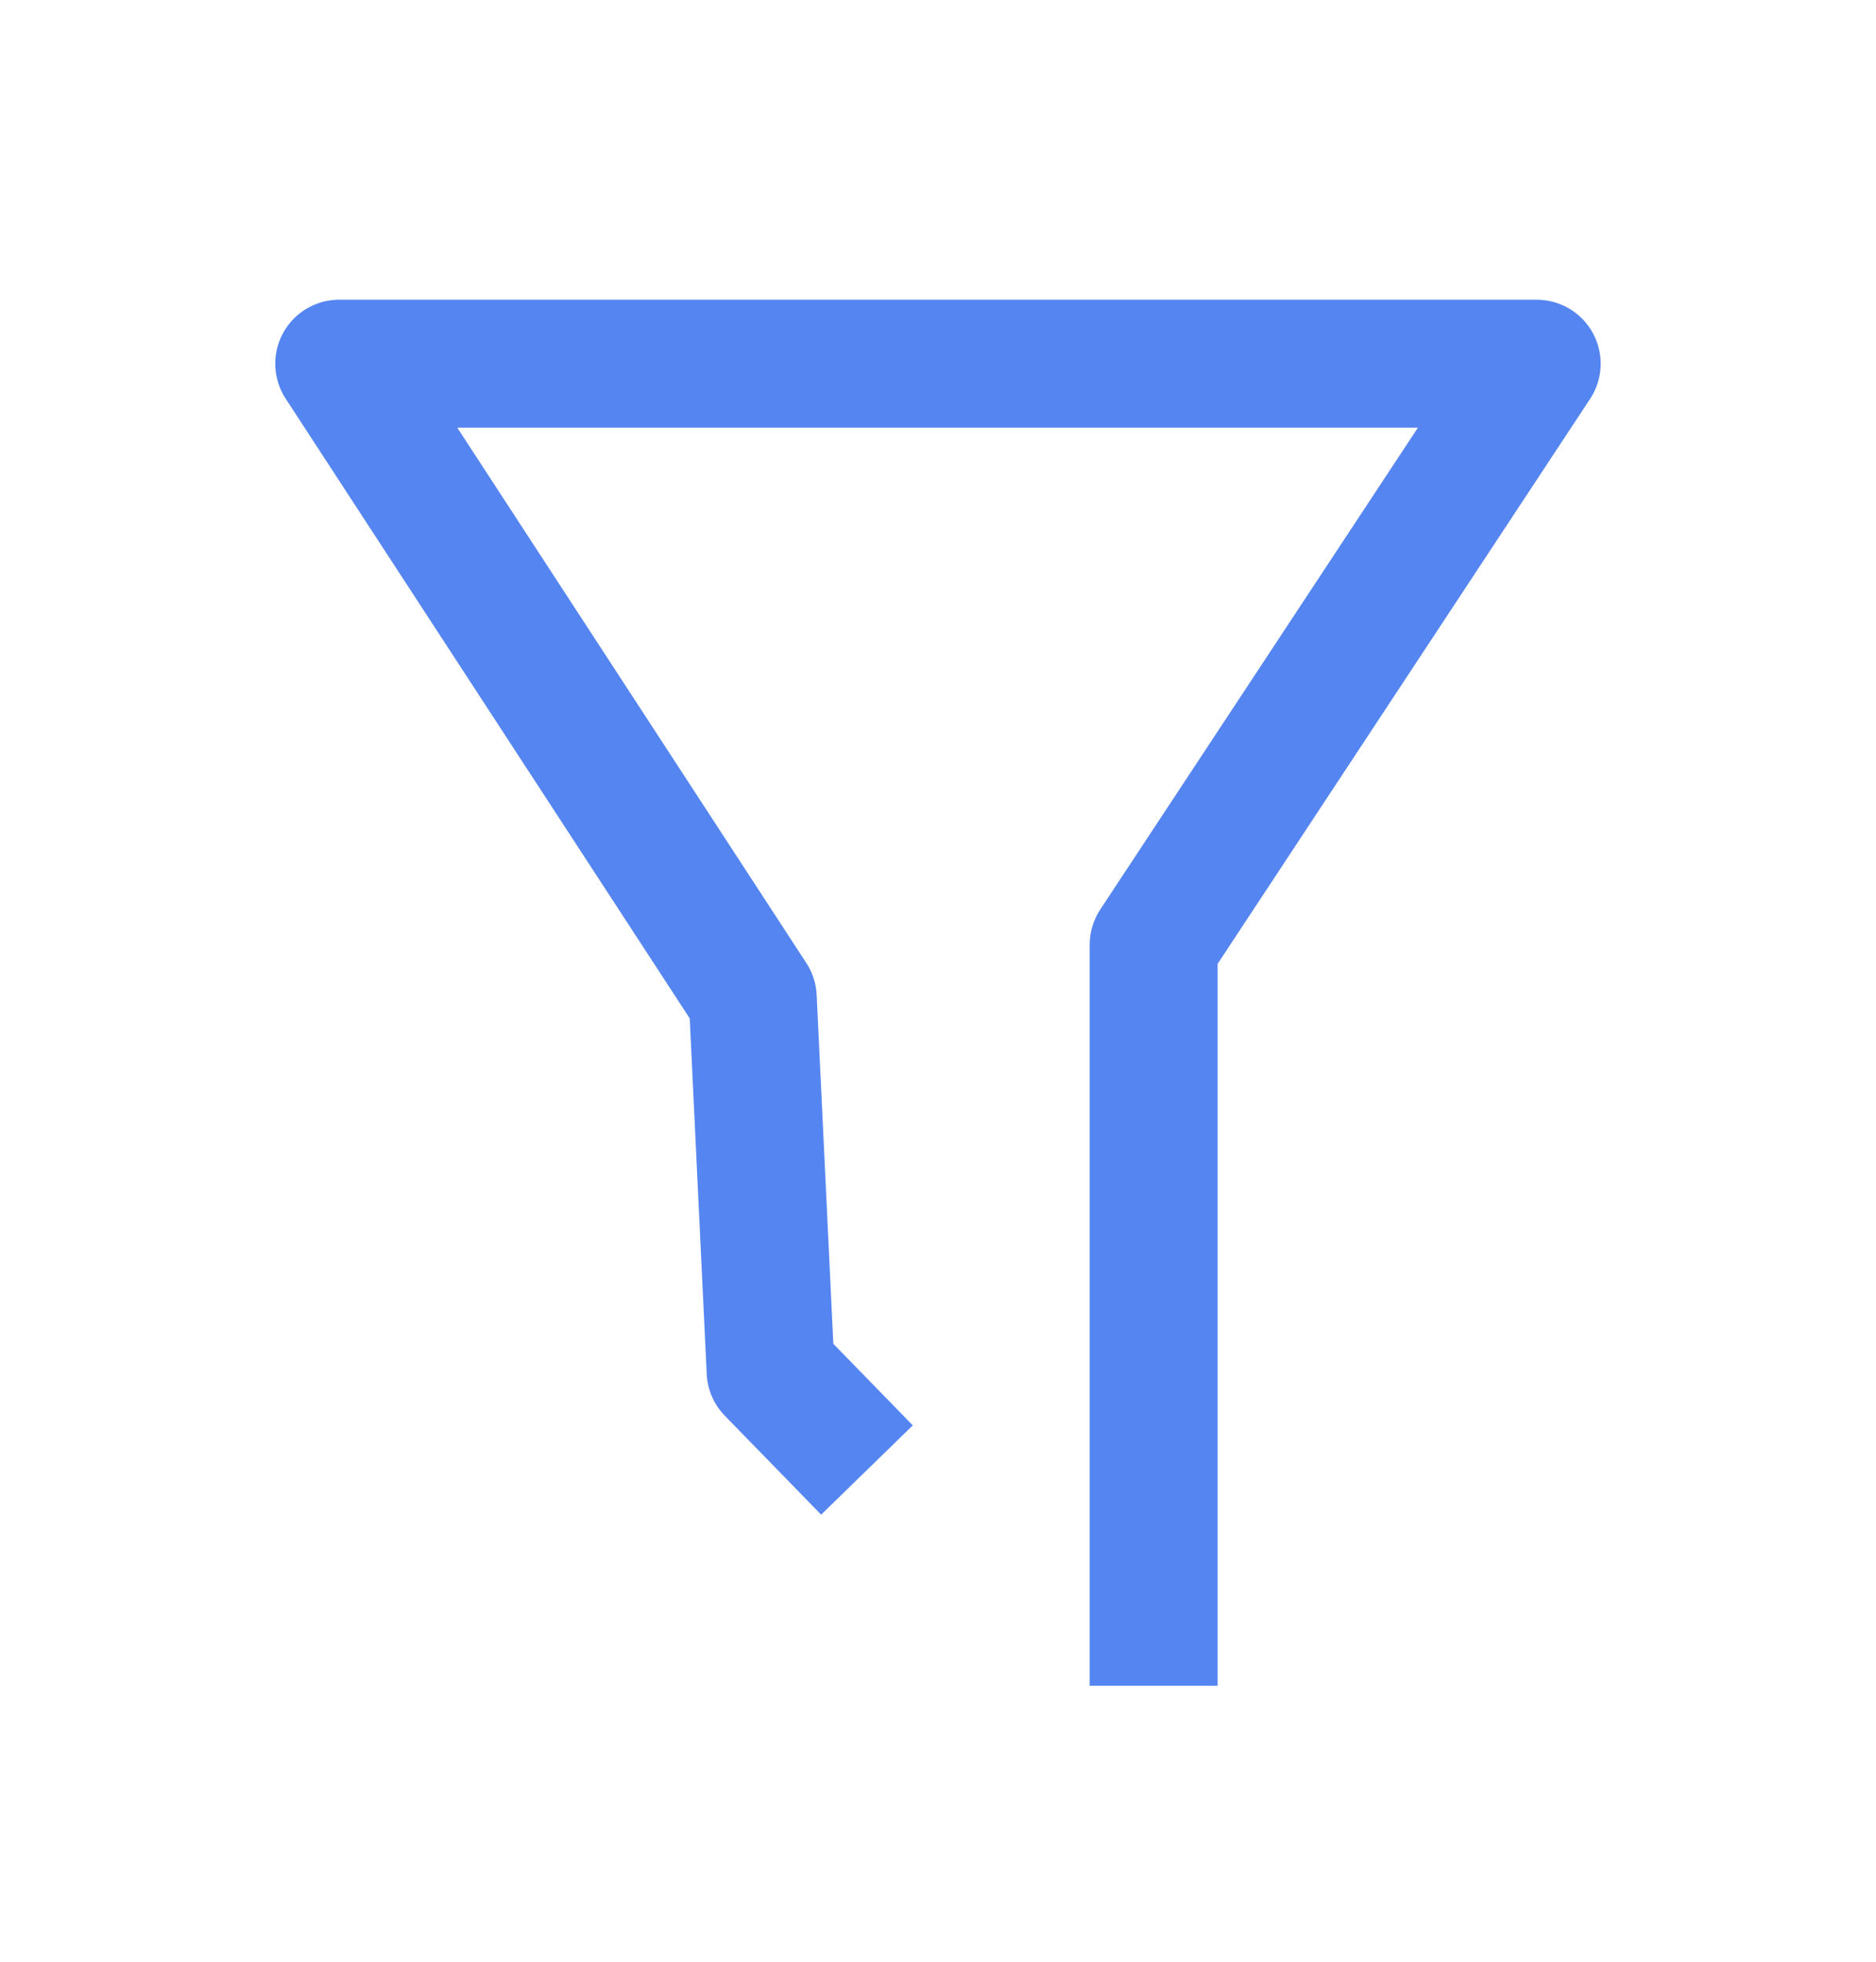 <svg width="22" height="23" xmlns="http://www.w3.org/2000/svg"><path d="M10.167 17.235l-1.13-1.16-.209-4.374-4.85-7.437h14.043l-4.492 6.812v8.688" stroke="#5585F0" stroke-width="1.5" fill="none" fill-rule="evenodd" stroke-linejoin="round"/></svg>